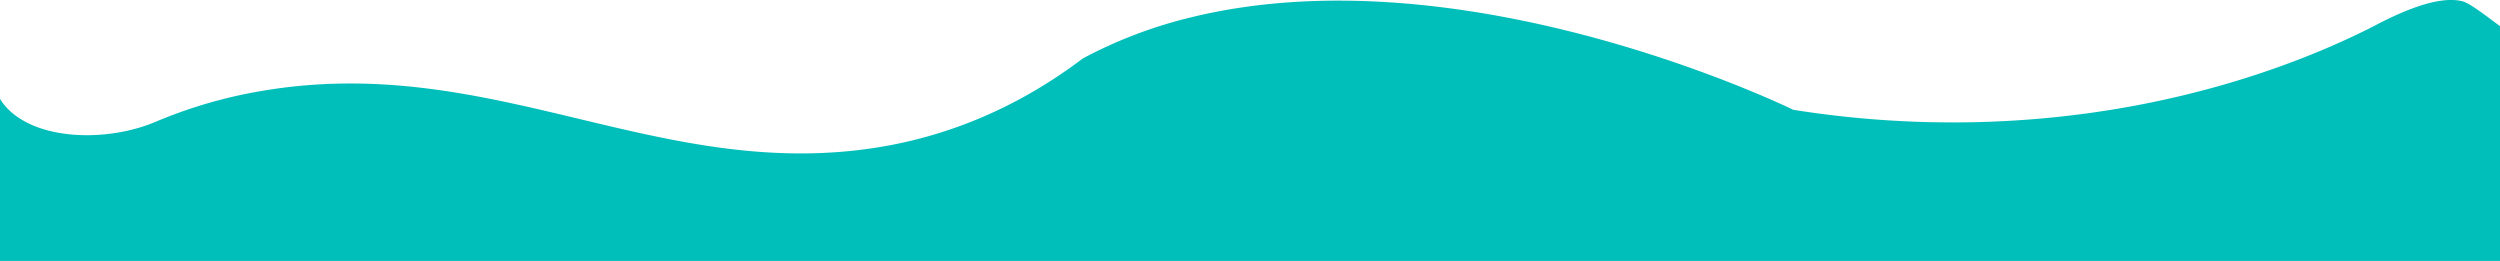 <svg id="Layer_1" data-name="Layer 1" xmlns="http://www.w3.org/2000/svg" viewBox="0 0 1921 200.5"><defs><style>.cls-1{fill:#00bfba;}</style></defs><title>Footer2</title><path class="cls-1" d="M201,718.24c170.48-28.84,296.07,64.34,457,45.65,42.93-5,106.27-20,173-70.45a349.91,349.91,0,0,1,83-31.56c205-50.4,445.56,62.6,463,71a779.45,779.45,0,0,0,135,9.58c159.86-2.58,271.45-53.71,311-73.84,38.28-20.35,57.51-21.77,68-19.16,5,1.25,13.09,7.24,29,19.16h0V849H-1V724.44C1.5,728.66,9.42,740.06,30,747c25.89,8.71,61.21,6.75,89-5.08A363.43,363.43,0,0,1,201,718.24Z" transform="translate(1 -648.5)"/></svg>